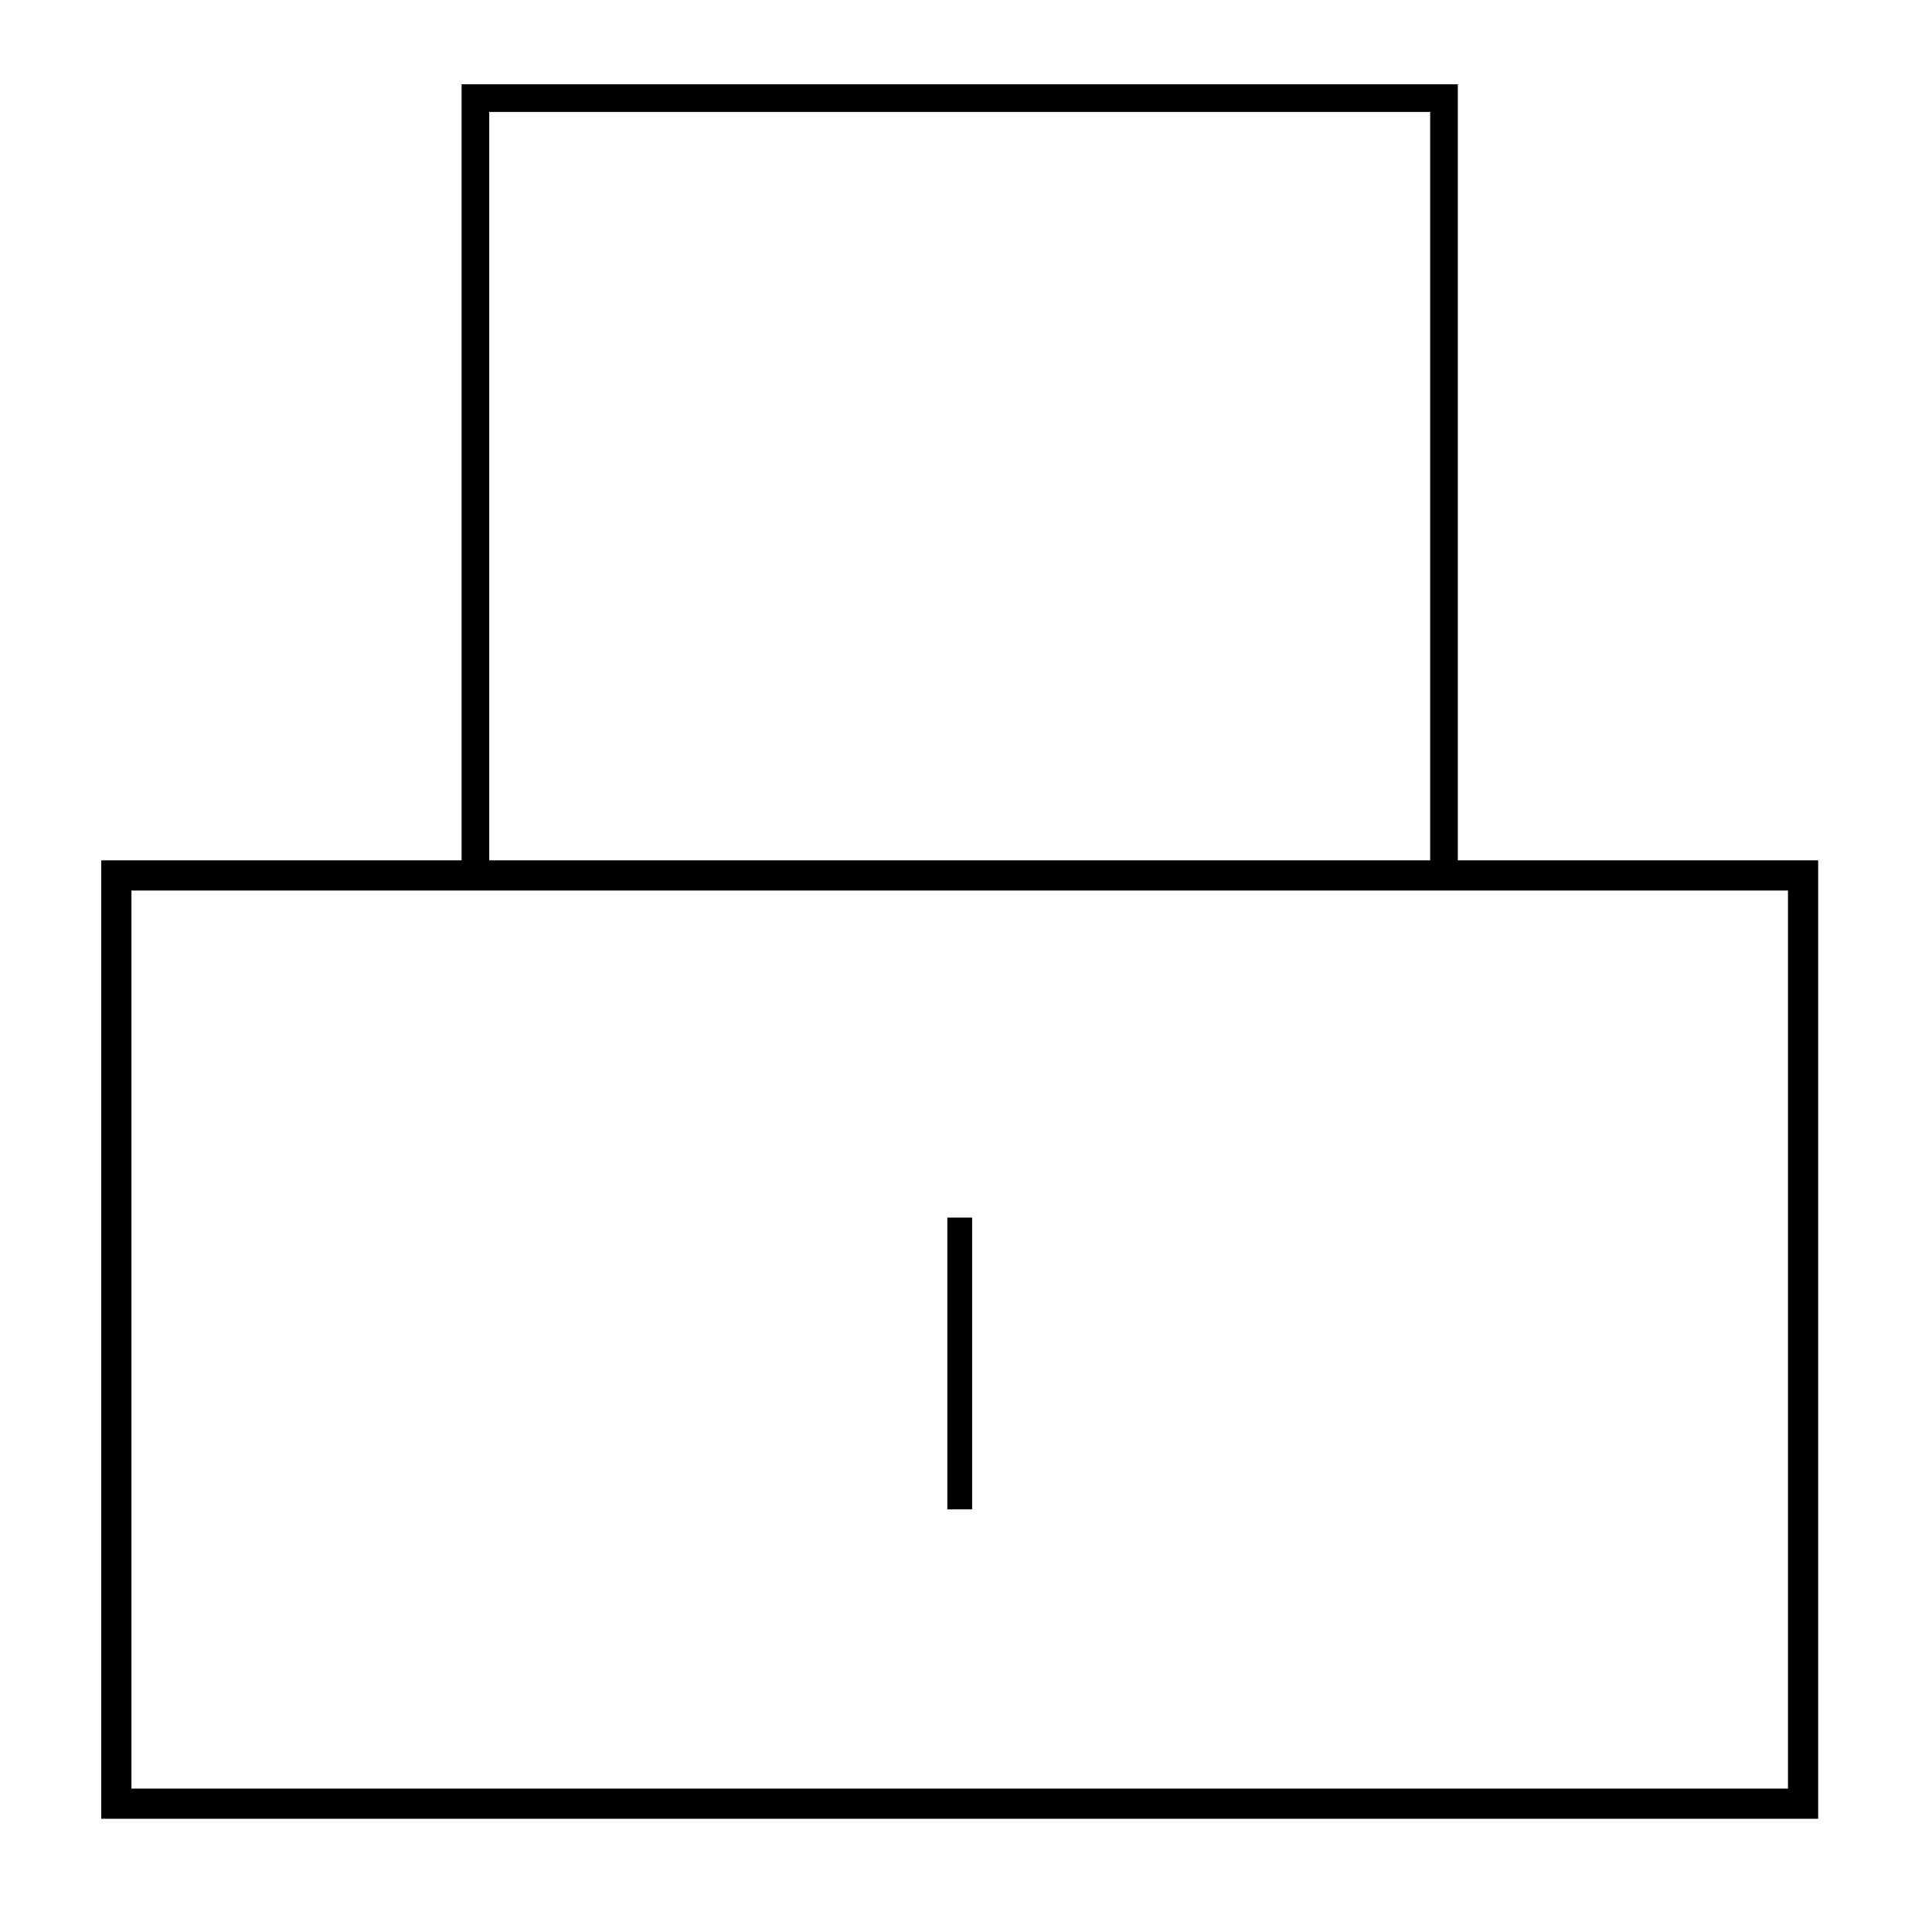 <?xml version="1.0" encoding="utf-8"?>
<!-- Generator: Adobe Illustrator 16.0.4, SVG Export Plug-In . SVG Version: 6.00 Build 0)  -->
<!DOCTYPE svg PUBLIC "-//W3C//DTD SVG 1.1//EN" "http://www.w3.org/Graphics/SVG/1.1/DTD/svg11.dtd">
<svg version="1.1" id="Layer_1" xmlns="http://www.w3.org/2000/svg" xmlns:xlink="http://www.w3.org/1999/xlink" x="0px" y="0px"
	 width="64px" height="64px" viewBox="0 0 64 64" enable-background="new 0 0 64 64" xml:space="preserve">
<title>arrow-book</title>
<desc>Created with Sketch.</desc>
<rect x="3.854" y="29" fill="none" stroke="#000000" stroke-miterlimit="10" width="55.875" height="30.75"/>
<rect x="15.749" y="3.25" fill="none" stroke="#000000" stroke-width="0.916" stroke-miterlimit="10" width="32.085" height="25.75"/>
<line fill="none" stroke="#000000" stroke-width="0.821" stroke-miterlimit="10" x1="31.792" y1="40.334" x2="31.792" y2="50"/>
</svg>
